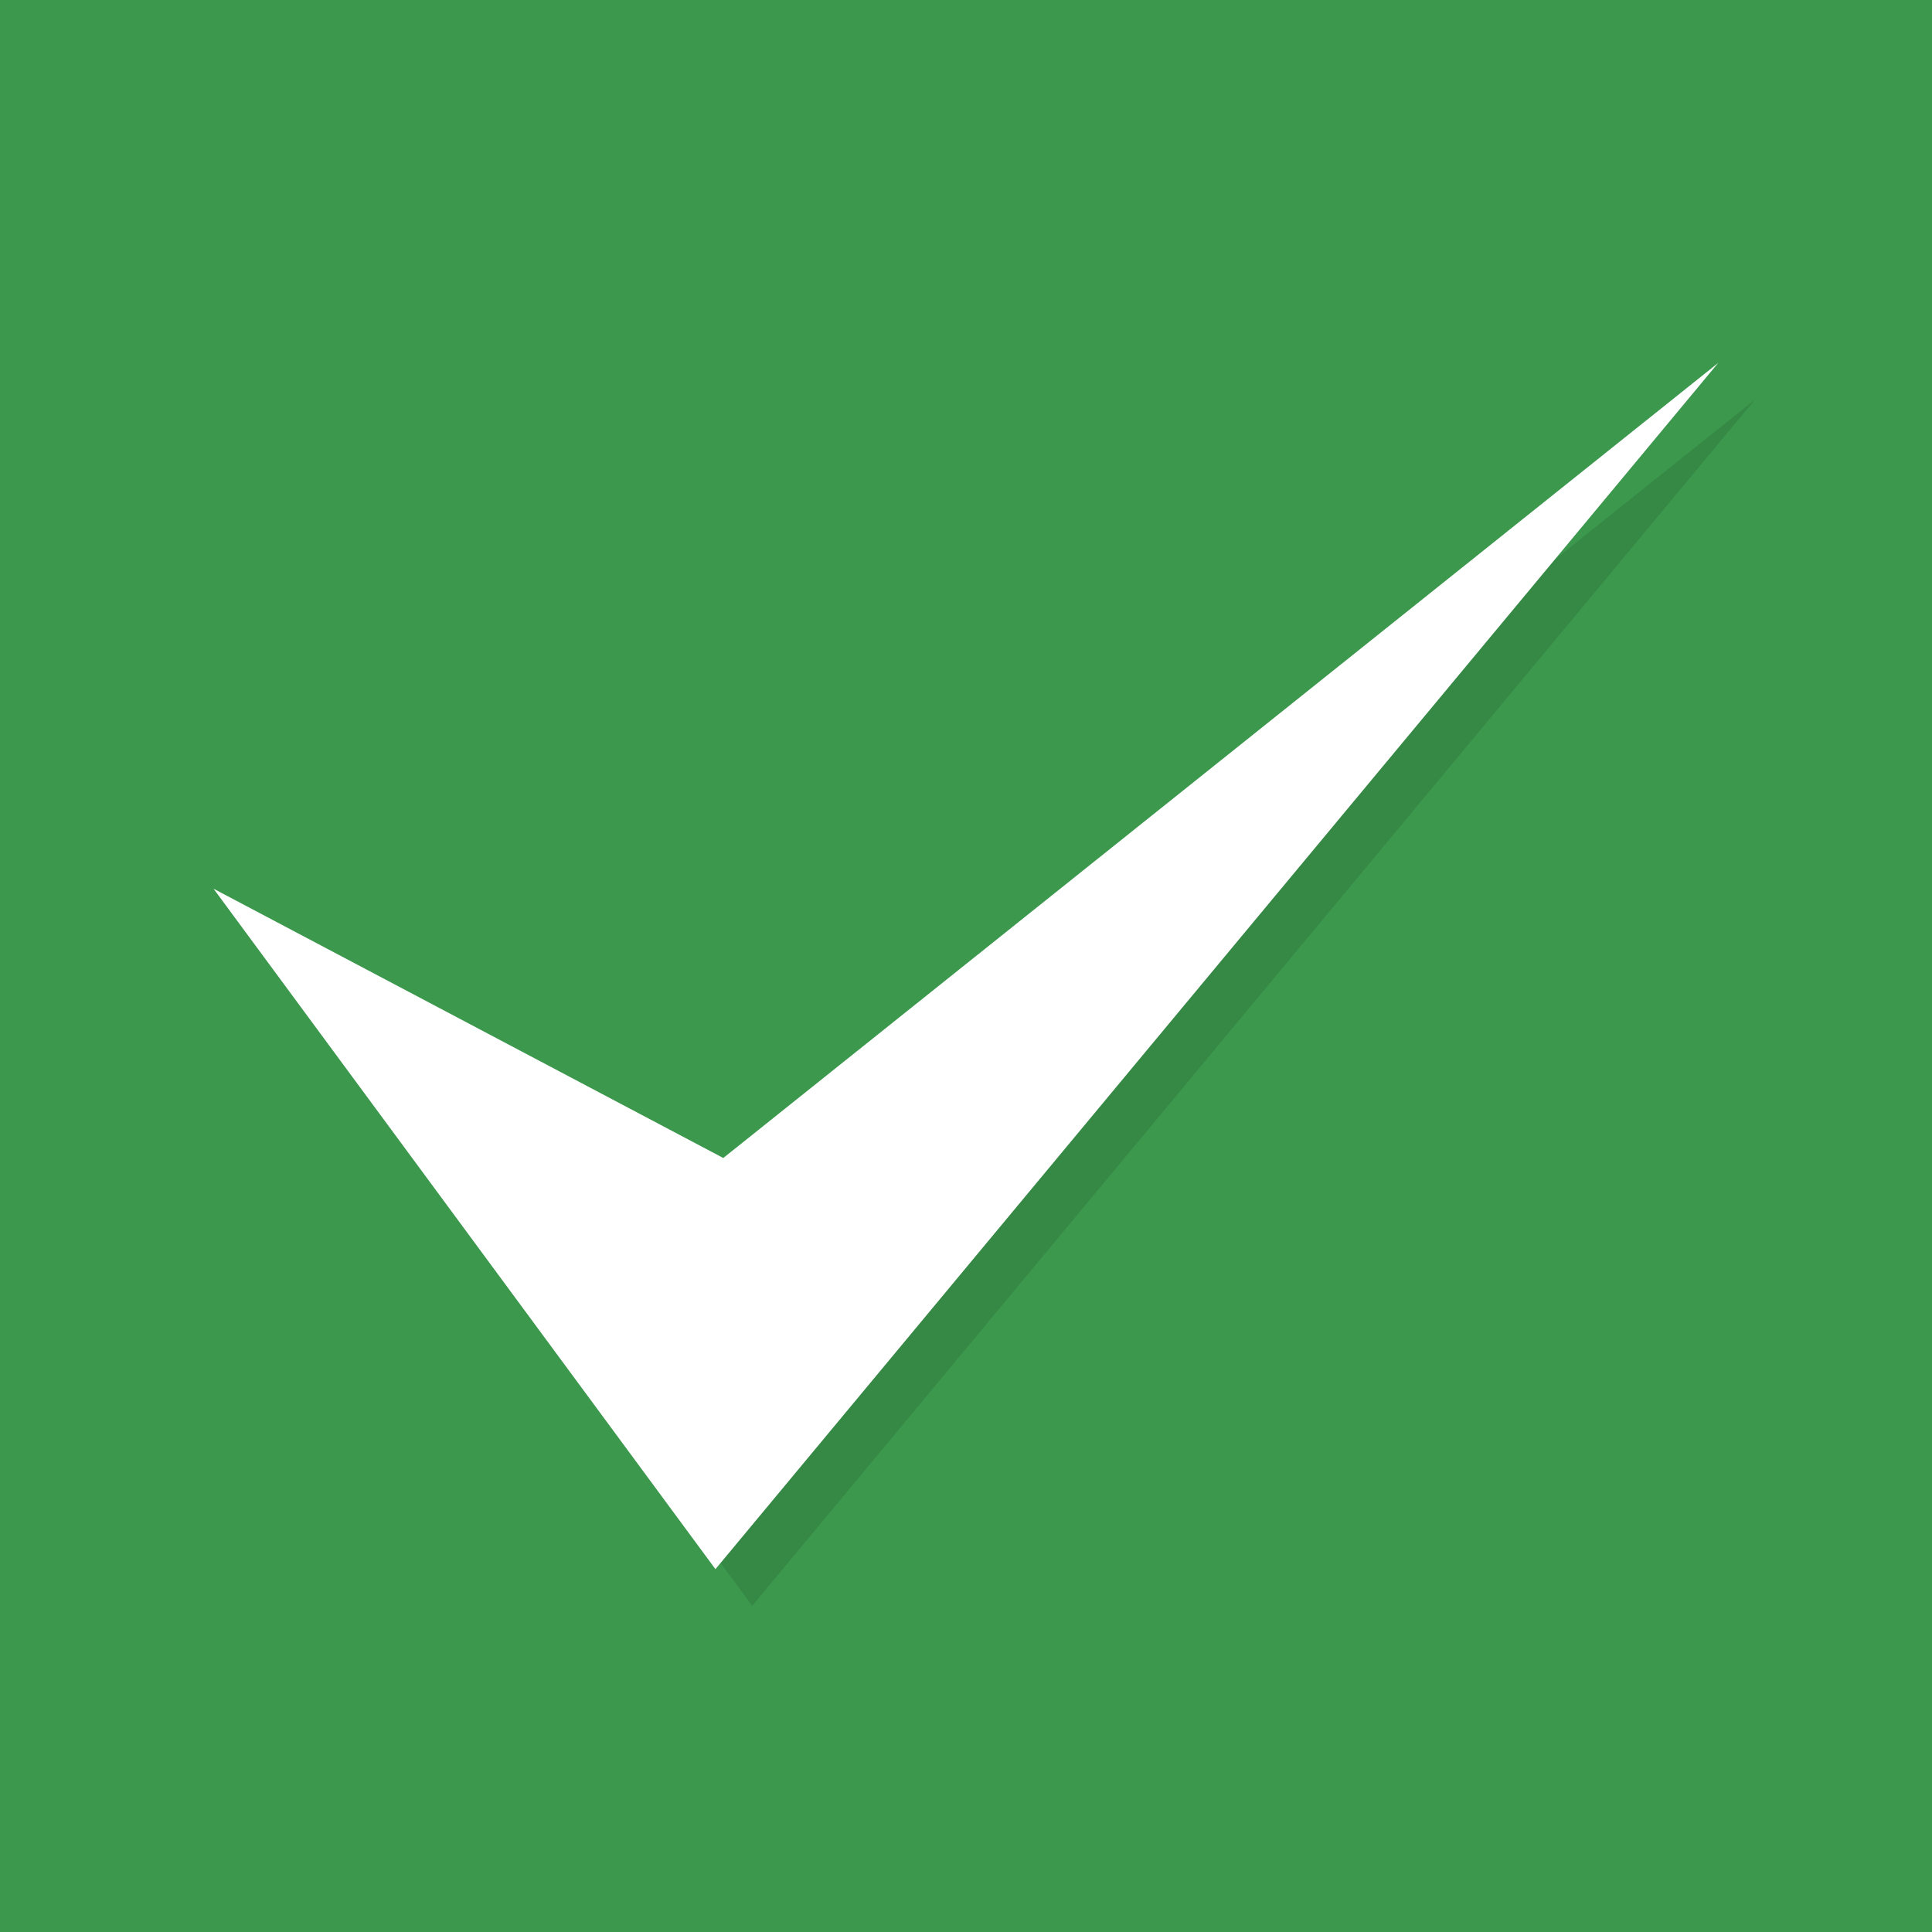 <?xml version="1.0" encoding="UTF-8" standalone="no"?>
<svg
   xmlns:dc="http://purl.org/dc/elements/1.1/"
   xmlns:cc="http://creativecommons.org/ns#"
   xmlns:rdf="http://www.w3.org/1999/02/22-rdf-syntax-ns#"
   xmlns:svg="http://www.w3.org/2000/svg"
   xmlns="http://www.w3.org/2000/svg"
   id="svg2"
   viewBox="0 0 32 32"
   version="1.1"
   width="32"
   height="32">
  <defs
     id="defs10" />
  <path
     style="fill:#3c984d;fill-opacity:1"
     id="path4"
     d="m0 0v32h32v-32z"
     fill="#333" />
  <path
     style="fill:#000000;fill-rule:evenodd;enable-background:new;fill-opacity:1;opacity:0.1"
     d="m 4.146,15.328 8.443,4.46 16.48,-13.17 -16.61,19.98 z"
     id="path4140" />
  <path
     id="path6"
     d="m3.537 14.72 8.443 4.46 16.48-13.17-16.61 19.98z"
     style="enable-background:new;fill:#fff;fill-rule:evenodd" />
</svg>
